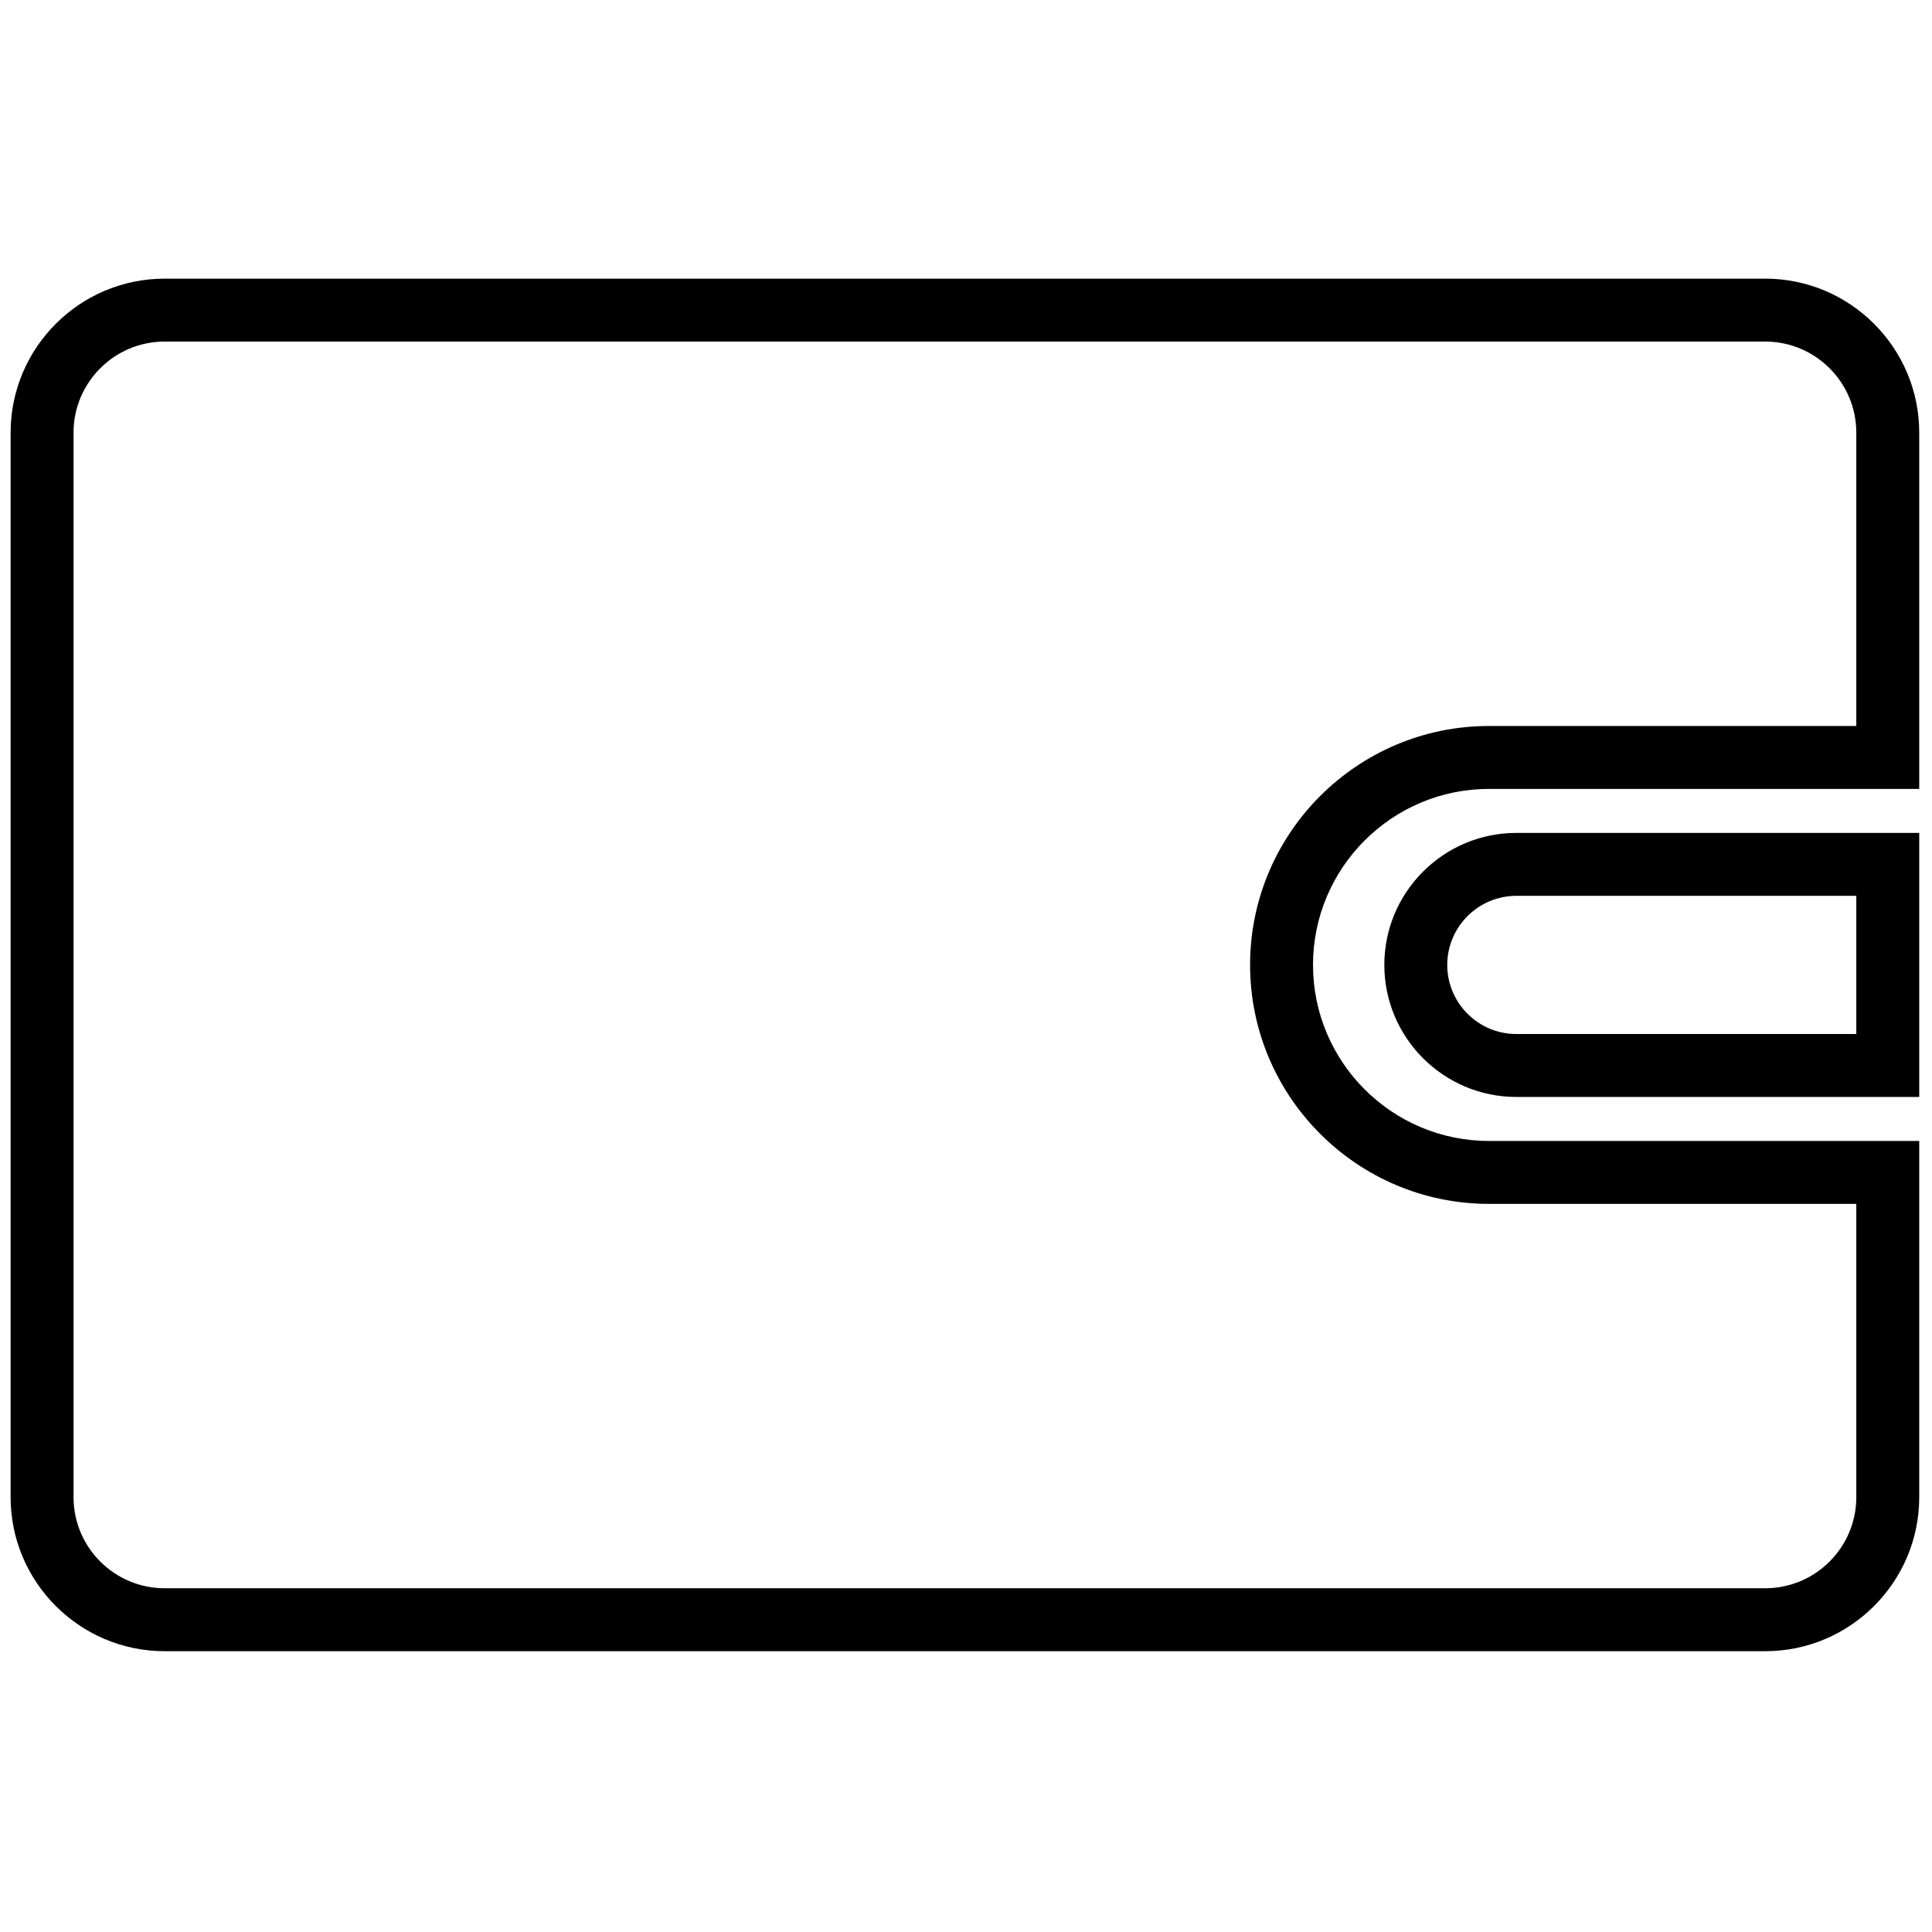 <svg xmlns="http://www.w3.org/2000/svg" xmlns:xlink="http://www.w3.org/1999/xlink" version="1.1" width="256" height="256" viewBox="0 0 256 256" xml:space="preserve">

<defs>
</defs>
<g style="stroke: none; stroke-width: 0; stroke-dasharray: none; stroke-linecap: butt; stroke-linejoin: miter; stroke-miterlimit: 10; fill: none; fill-rule: nonzero; opacity: 1;" transform="translate(1.407 1.407) scale(2.81 2.81)" >
	<path d="M 82.739 77.361 H 7.262 C 3.258 77.361 0 74.103 0 70.098 V 19.901 c 0 -4.004 3.258 -7.262 7.262 -7.262 h 75.477 c 4.003 0 7.261 3.258 7.261 7.262 V 36.7 H 69.713 c -4.576 0 -8.299 3.723 -8.299 8.3 c 0 4.578 3.723 8.301 8.299 8.301 H 90 v 16.798 C 90 74.103 86.742 77.361 82.739 77.361 z M 7.262 15.606 c -2.368 0 -4.295 1.926 -4.295 4.295 v 50.197 c 0 2.368 1.926 4.295 4.295 4.295 h 75.477 c 2.368 0 4.294 -1.927 4.294 -4.295 V 56.268 h -17.32 c -6.212 0 -11.266 -5.055 -11.266 -11.268 S 63.5 33.733 69.713 33.733 h 17.32 V 19.901 c 0 -2.368 -1.926 -4.295 -4.294 -4.295 H 7.262 z" style="stroke: none; stroke-width: 1; stroke-dasharray: none; stroke-linecap: butt; stroke-linejoin: miter; stroke-miterlimit: 10; fill: rgb(0,0,0); fill-rule: nonzero; opacity: 1;" transform=" matrix(1 0 0 1 0 0) " stroke-linecap="round" />
	<path d="M 90 51.226 H 71.003 c -3.433 0 -6.226 -2.793 -6.226 -6.226 c 0 -3.433 2.793 -6.225 6.226 -6.225 H 90 V 51.226 z M 71.003 41.742 c -1.796 0 -3.259 1.462 -3.259 3.258 c 0 1.797 1.462 3.259 3.259 3.259 h 16.03 v -6.517 H 71.003 z" style="stroke: none; stroke-width: 1; stroke-dasharray: none; stroke-linecap: butt; stroke-linejoin: miter; stroke-miterlimit: 10; fill: rgb(0,0,0); fill-rule: nonzero; opacity: 1;" transform=" matrix(1 0 0 1 0 0) " stroke-linecap="round" />
</g>
</svg>